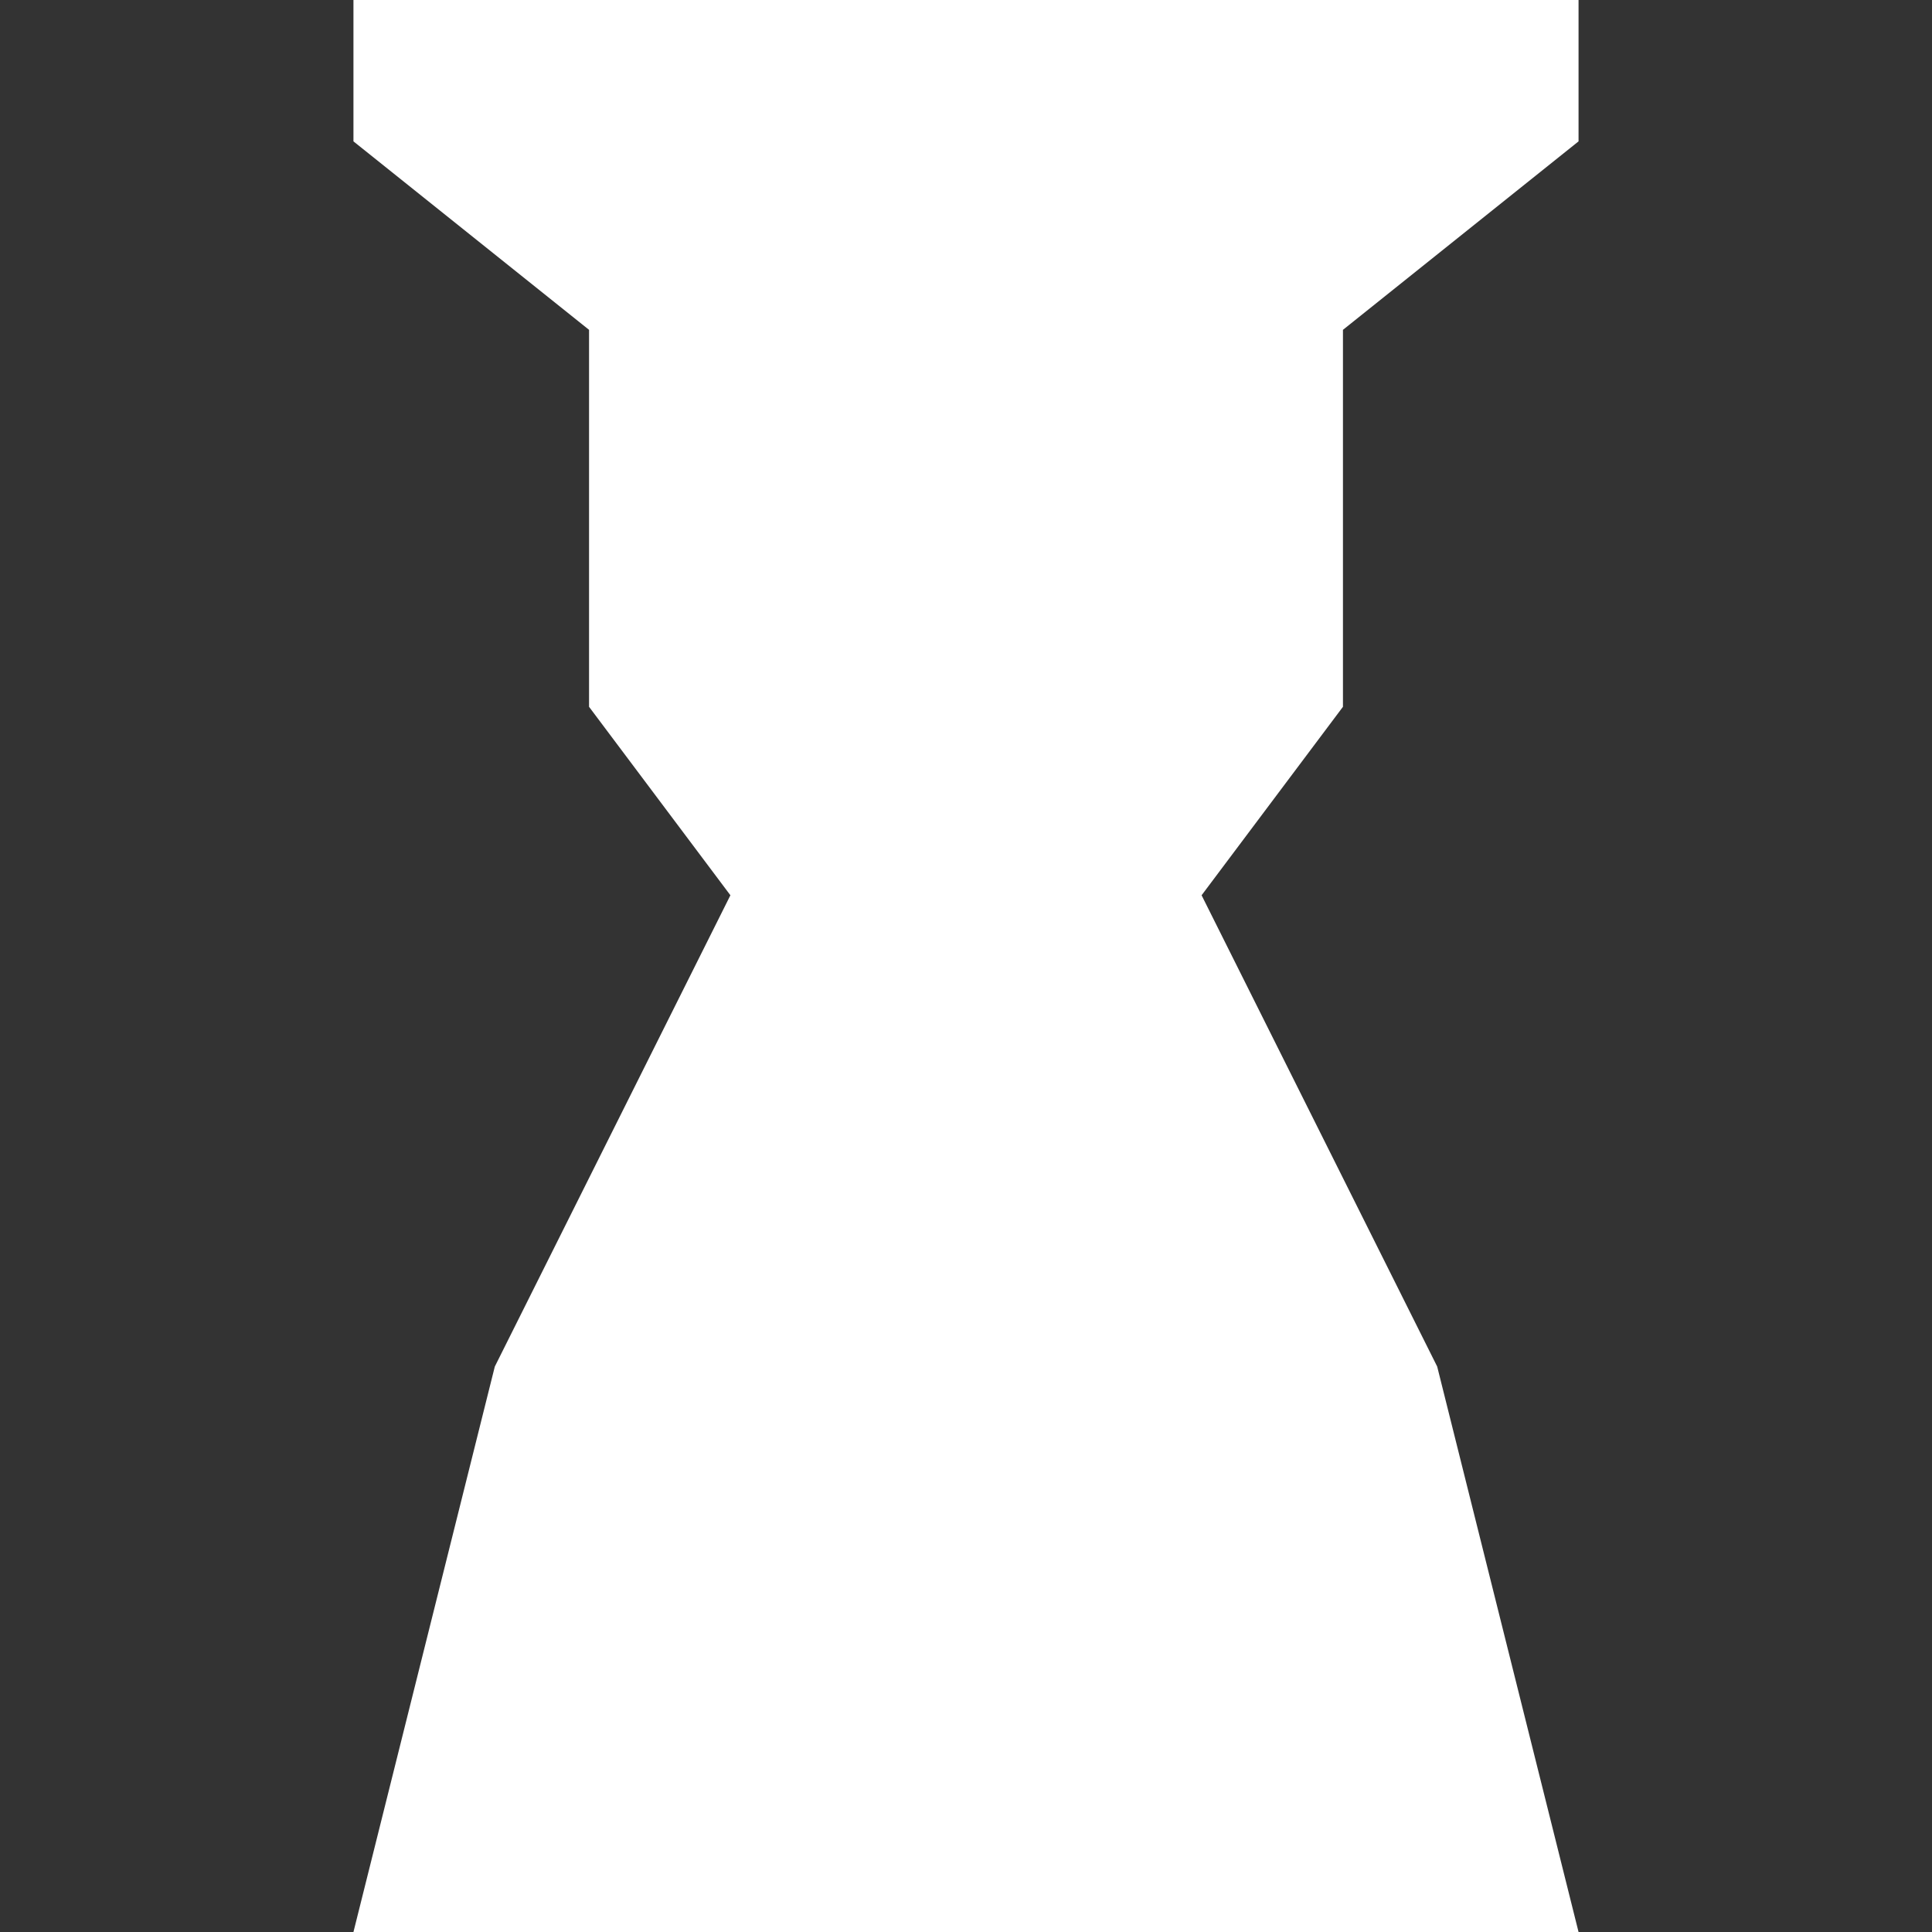 <?xml version="1.0" encoding="UTF-8" standalone="no"?><!-- Generator: Gravit.io --><svg xmlns="http://www.w3.org/2000/svg" xmlns:xlink="http://www.w3.org/1999/xlink" style="isolation:isolate" viewBox="419 33 18 18" width="18pt" height="18pt"><rect x="419" y="33" width="18" height="18" fill="#333333" stroke="none"/><g><path d=" M 422.293 33 L 433.707 33 L 433.707 34.317 L 431.512 36.073 L 431.512 39.585 L 430.195 41.341 L 432.39 45.732 L 433.707 51 L 422.293 51 L 423.61 45.732 L 425.805 41.341 L 424.488 39.585 L 424.488 36.073 L 422.293 34.317 L 422.293 33 Z " fill="rgb(255,255,255)"/><rect x="419" y="33" width="18" height="18" transform="matrix(1,0,0,1,0,0)" fill="none"/></g></svg>